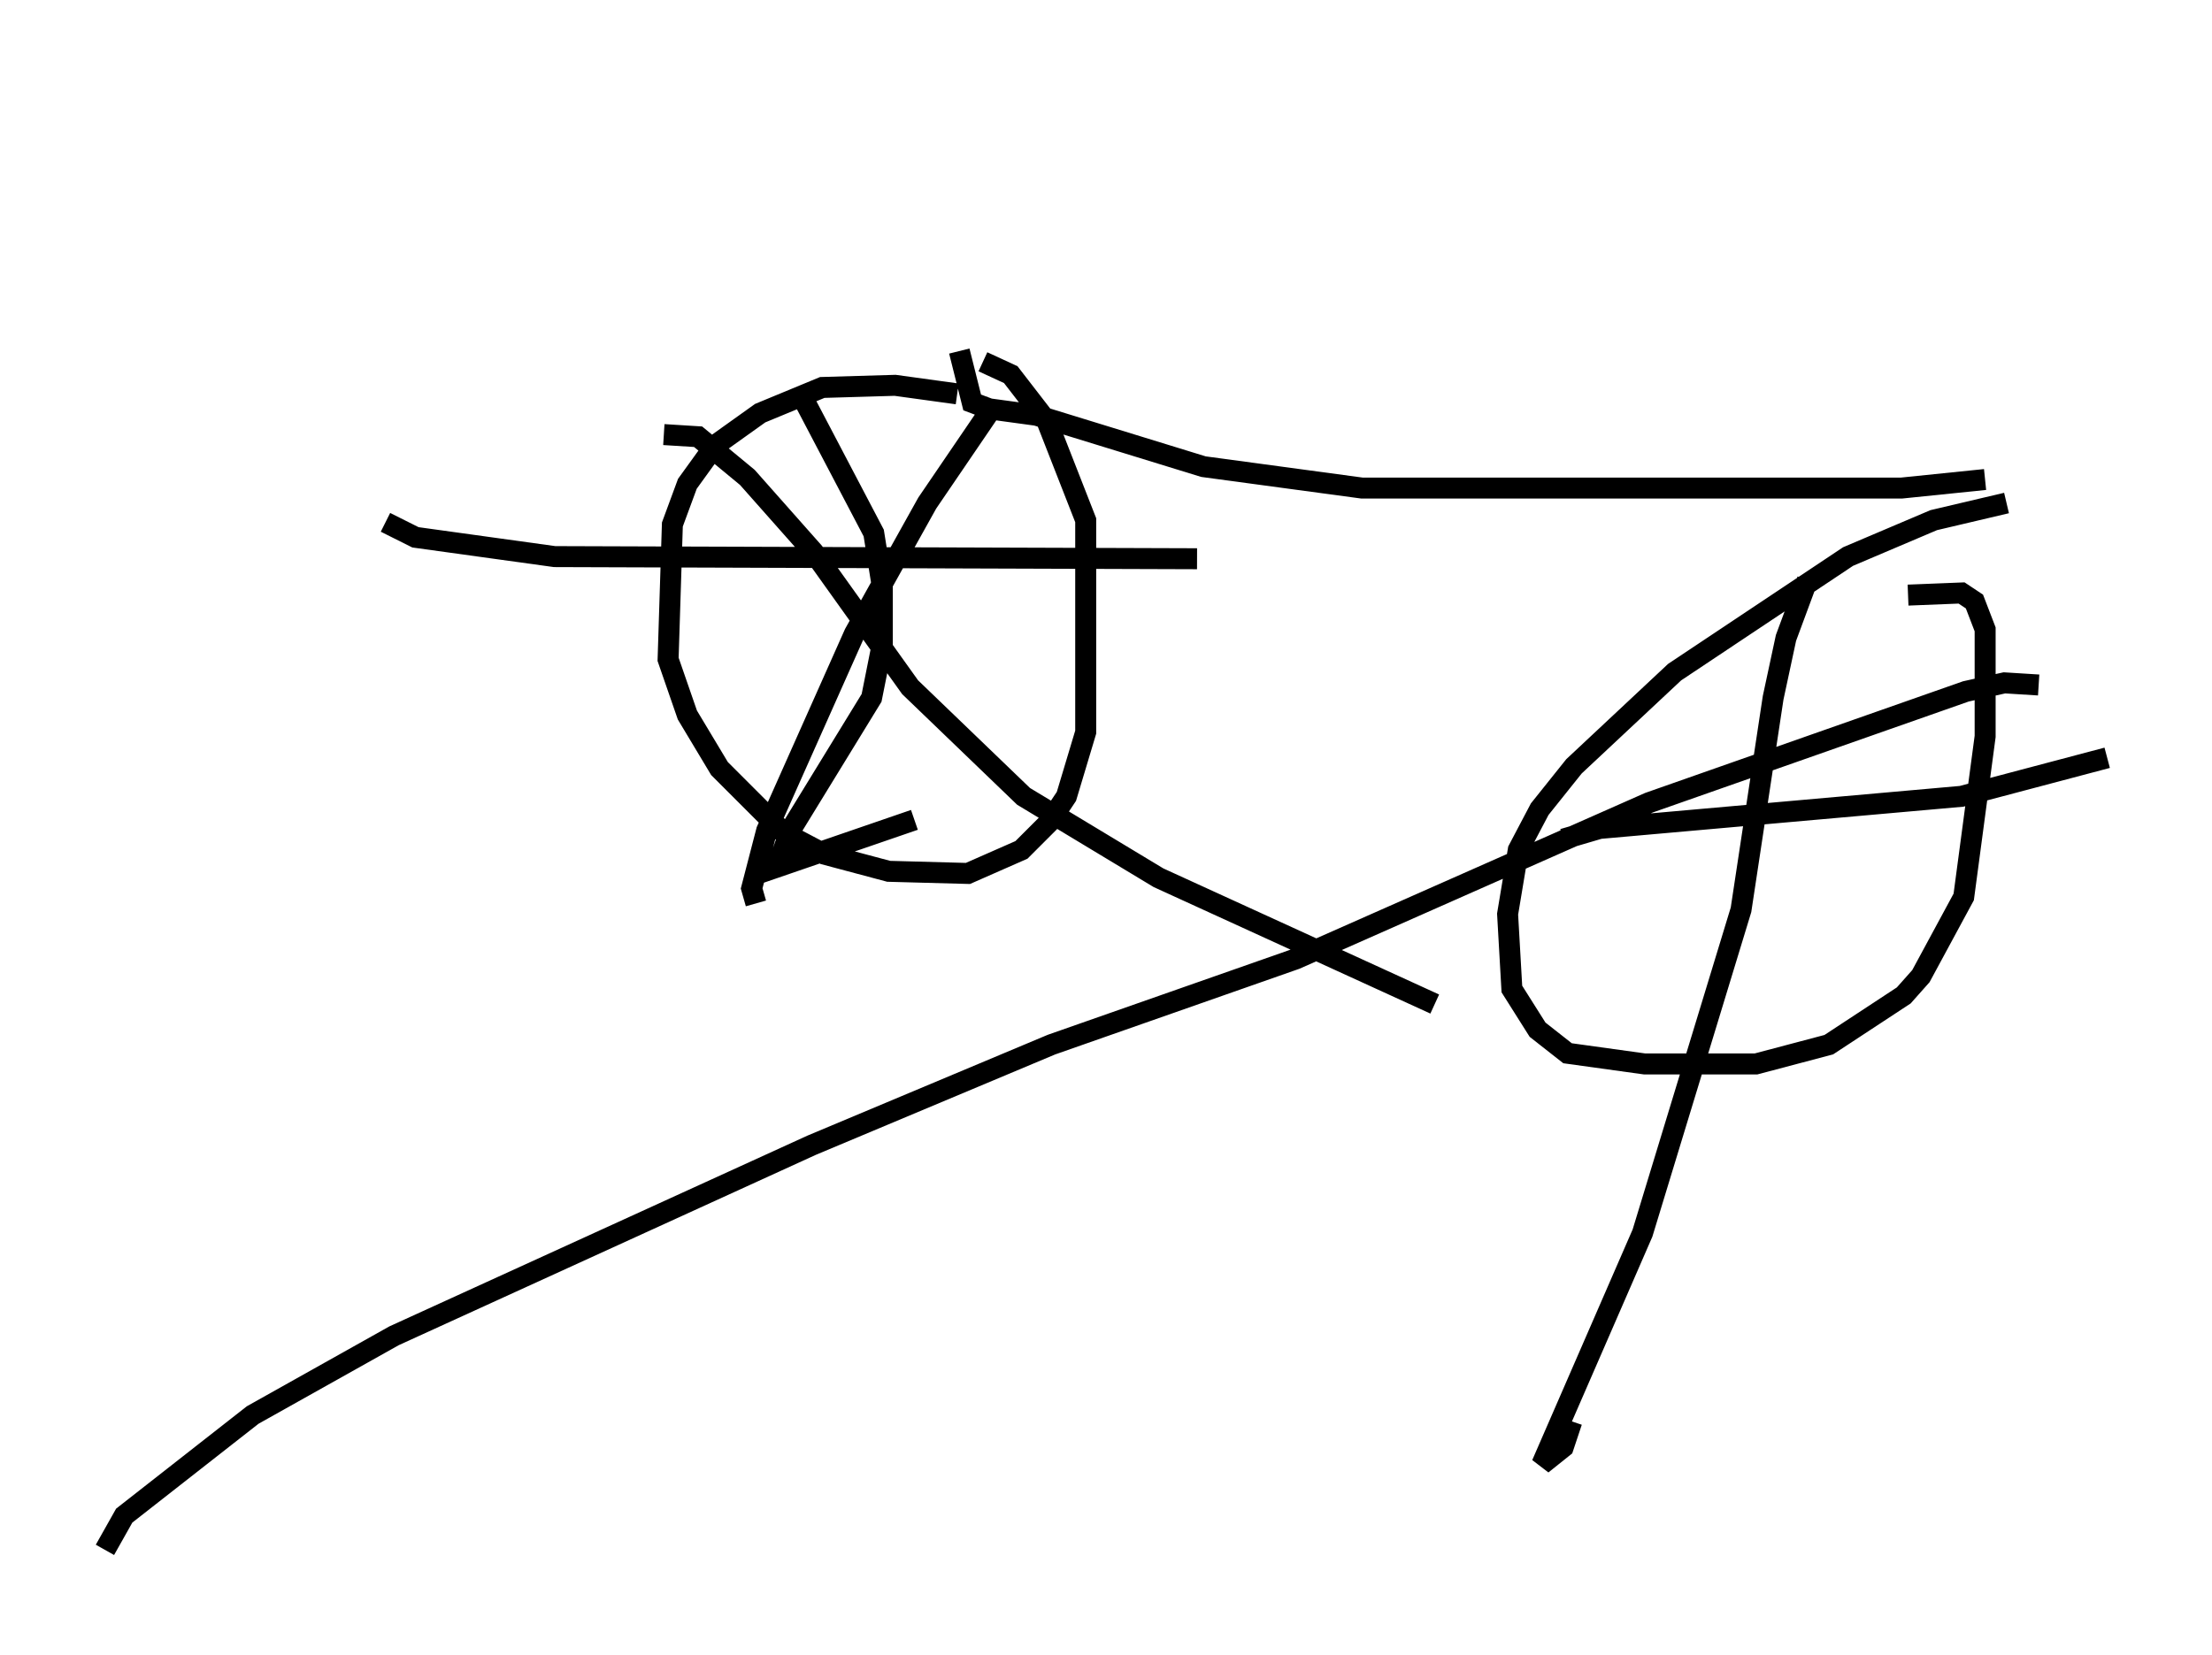 <?xml version="1.0" encoding="utf-8" ?>
<svg baseProfile="full" height="78.907" version="1.1" width="105.449" xmlns="http://www.w3.org/2000/svg" xmlns:ev="http://www.w3.org/2001/xml-events" xmlns:xlink="http://www.w3.org/1999/xlink"><defs /><rect fill="white" height="78.907" width="105.449" x="0" y="0" /><path d="M43.894, 5 m1.838, 11.74 l0.613, 2.45 0.817, 0.306 l2.246, 0.306 7.963, 2.45 l7.554, 1.021 25.725, 0.0 l3.981, -0.408 m-49.001, -4.083 l-2.96, -0.408 -3.471, 0.102 l-2.96, 1.225 -2.144, 1.531 l-1.327, 1.838 -0.715, 1.94 l-0.204, 6.431 0.919, 2.654 l1.531, 2.552 3.063, 3.063 l1.94, 1.021 3.063, 0.817 l3.777, 0.102 2.552, -1.123 l1.327, -1.327 0.817, -1.225 l0.919, -3.063 0.0, -10.106 l-1.838, -4.696 -1.735, -2.246 l-1.327, -0.613 m0.613, 1.94 l-3.267, 4.798 -3.471, 6.227 l-4.185, 9.392 -0.715, 2.756 l0.204, 0.715 m-4.39, -22.356 l1.633, 0.102 2.348, 1.94 l3.165, 3.573 4.594, 6.431 l5.41, 5.206 6.431, 3.879 l13.169, 6.023 m-11.331, -21.234 l-30.625, -0.102 -6.635, -0.919 l-1.429, -0.715 m20.009, -5.717 l3.267, 6.227 0.408, 2.552 l0.0, 2.756 -0.51, 2.552 l-3.879, 6.329 -0.613, 1.735 l6.533, -2.246 m52.063, -15.109 l-3.471, 0.817 -4.083, 1.735 l-8.269, 5.513 -4.798, 4.492 l-1.633, 2.042 -1.021, 1.94 l-0.51, 3.063 0.204, 3.573 l1.225, 1.94 1.429, 1.123 l3.675, 0.51 5.308, 0.0 l3.471, -0.919 3.573, -2.348 l0.817, -0.919 2.042, -3.777 l1.021, -7.656 0.0, -5.104 l-0.51, -1.327 -0.613, -0.408 l-2.552, 0.102 m-4.798, -0.715 l-1.021, 2.756 -0.613, 2.858 l-1.531, 10.106 -4.696, 15.415 l-4.798, 11.025 1.021, -0.817 l0.408, -1.225 m-0.408, -27.767 l1.735, -0.51 17.252, -1.531 l6.942, -1.838 m-3.267, -3.471 l-1.633, -0.102 -1.838, 0.408 l-15.109, 5.308 -16.844, 7.452 l-11.638, 4.083 -11.433, 4.798 l-19.906, 9.086 -6.738, 3.777 l-6.125, 4.798 -0.919, 1.633 " fill="none" stroke="black" stroke-width="1" /></svg>